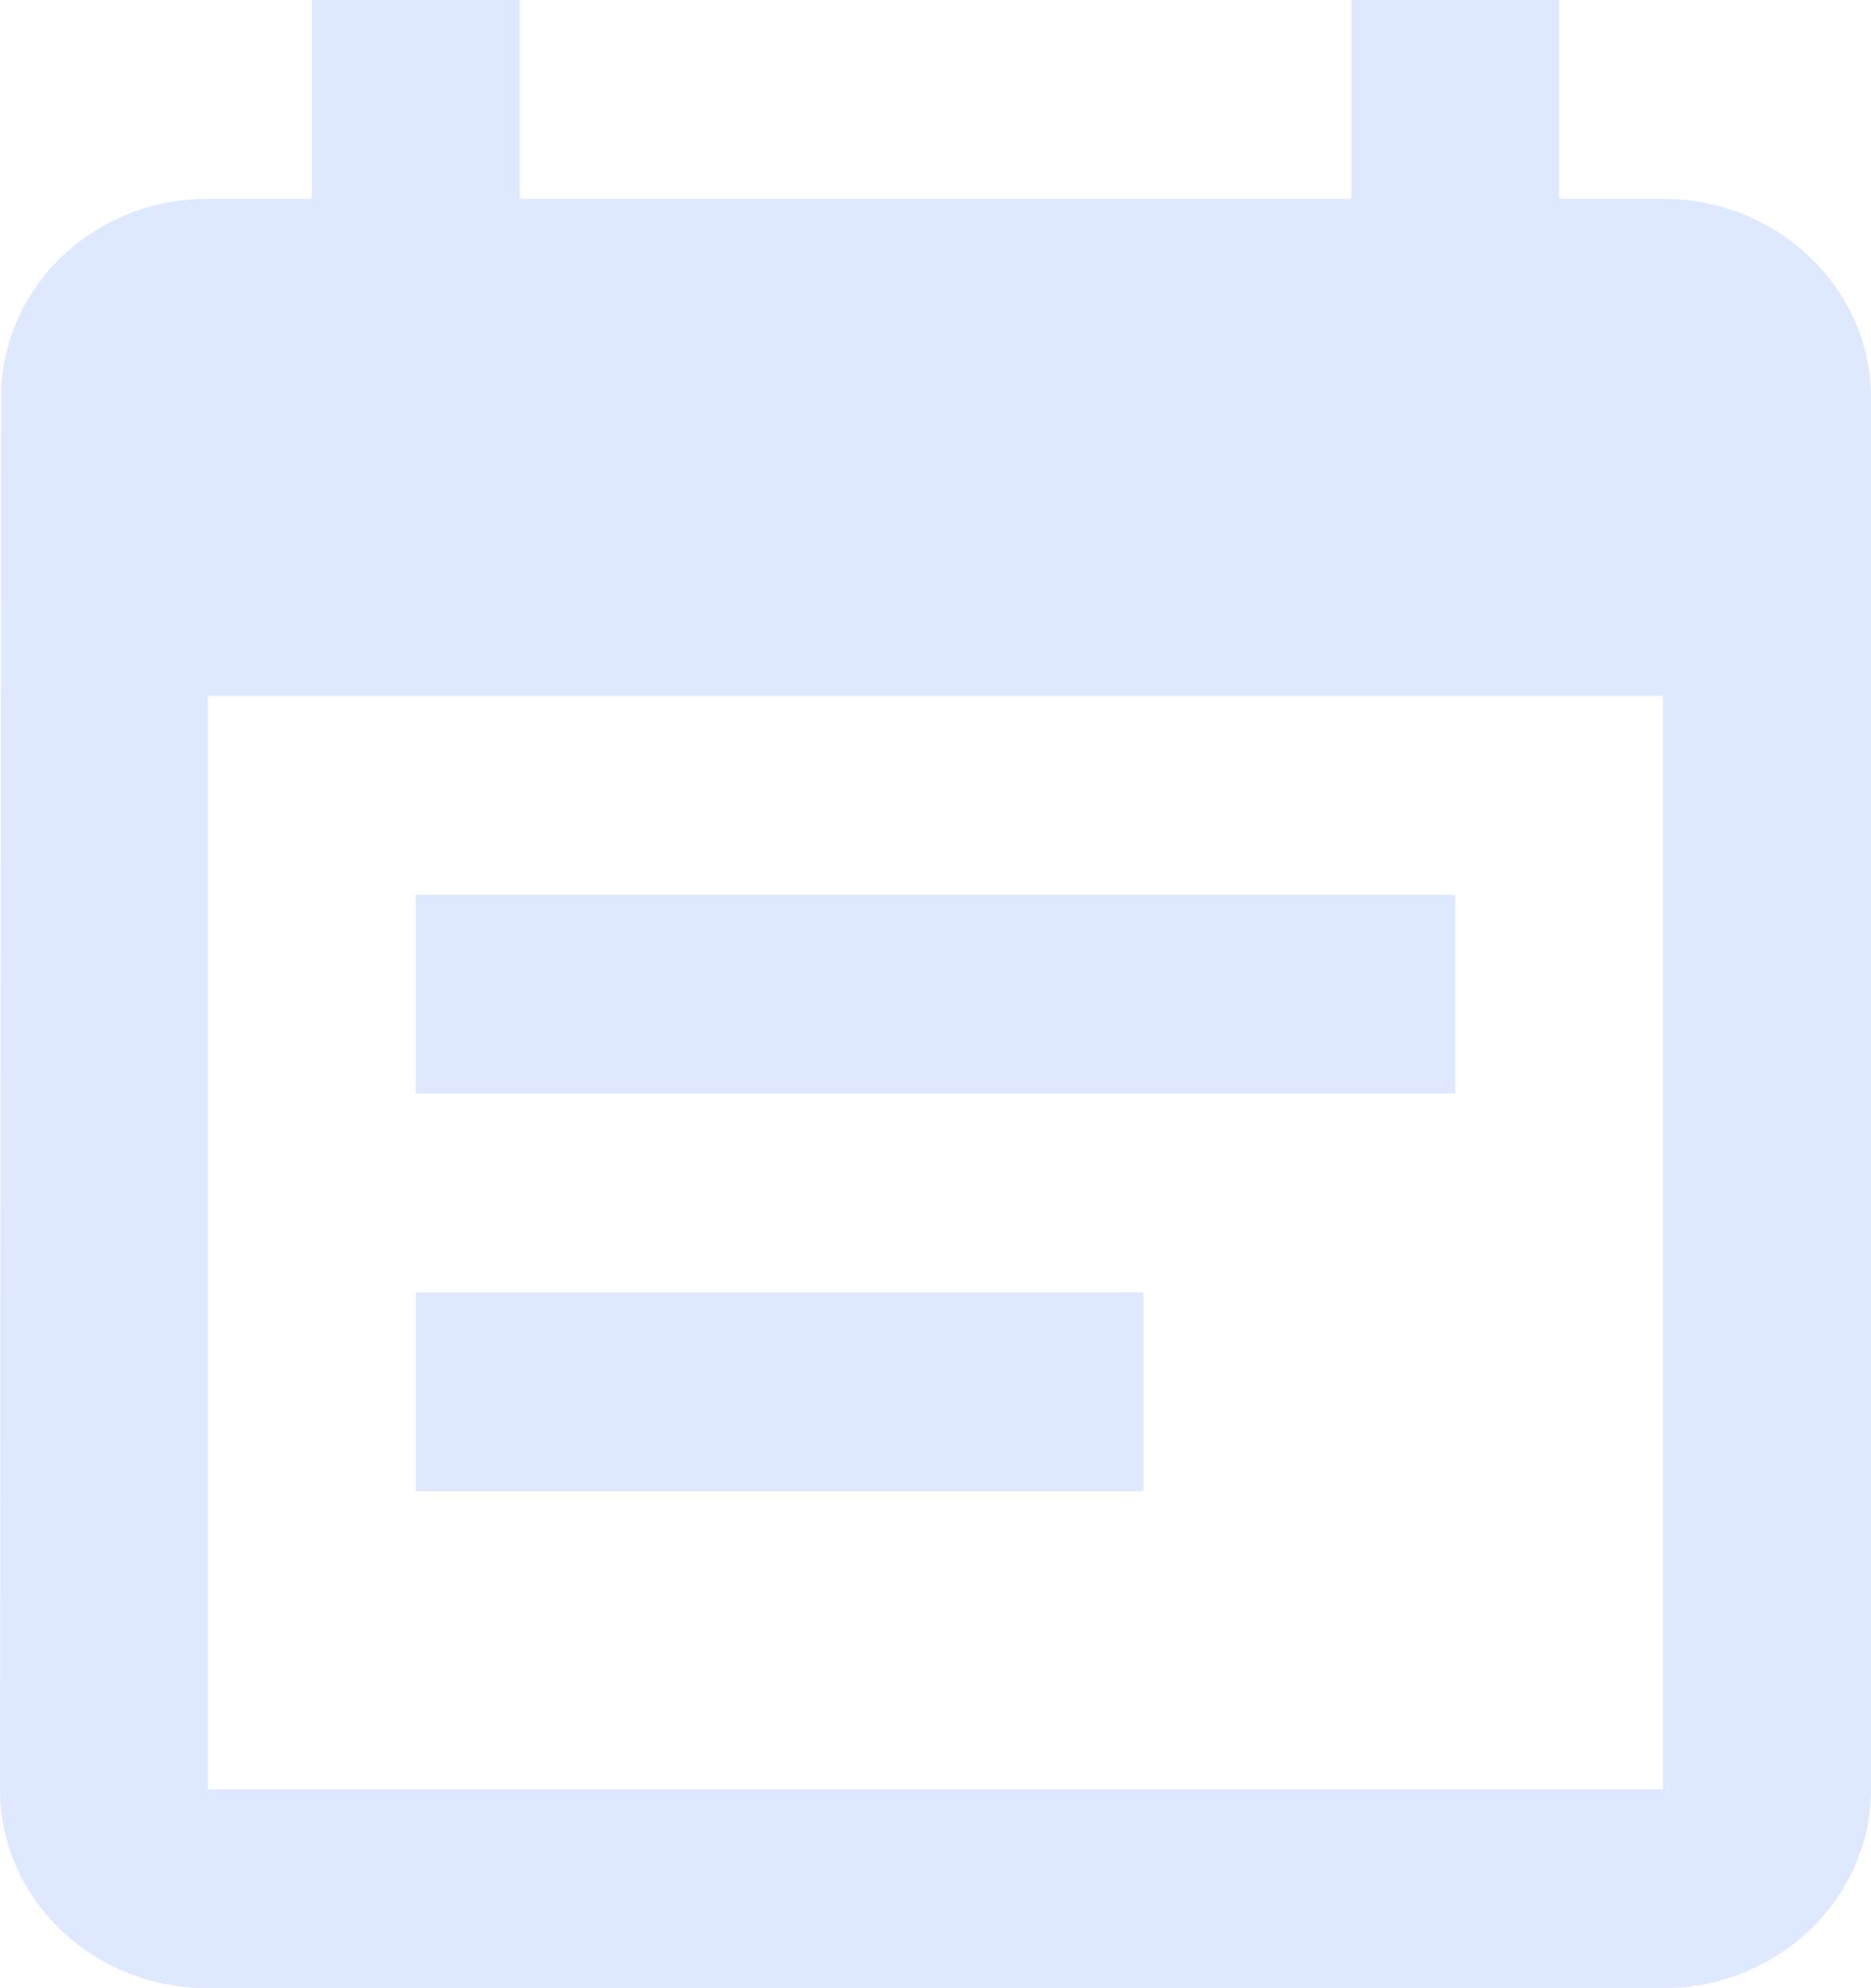 <svg width="16" height="17" viewBox="0 0 16 17" fill="none" xmlns="http://www.w3.org/2000/svg">
<path d="M12.444 7.65H3.556V9.35H12.444V7.65ZM14.222 1.7H13.333V0H11.556V1.7H4.444V0H2.667V1.7H1.778C0.791 1.7 0.009 2.465 0.009 3.4L0 15.3C0 16.235 0.791 17 1.778 17H14.222C15.2 17 16 16.235 16 15.3V3.4C16 2.465 15.2 1.7 14.222 1.7ZM14.222 15.3H1.778V5.95H14.222V15.3ZM9.778 11.05H3.556V12.75H9.778V11.05Z" fill="#DEE8FF"/>
</svg>
